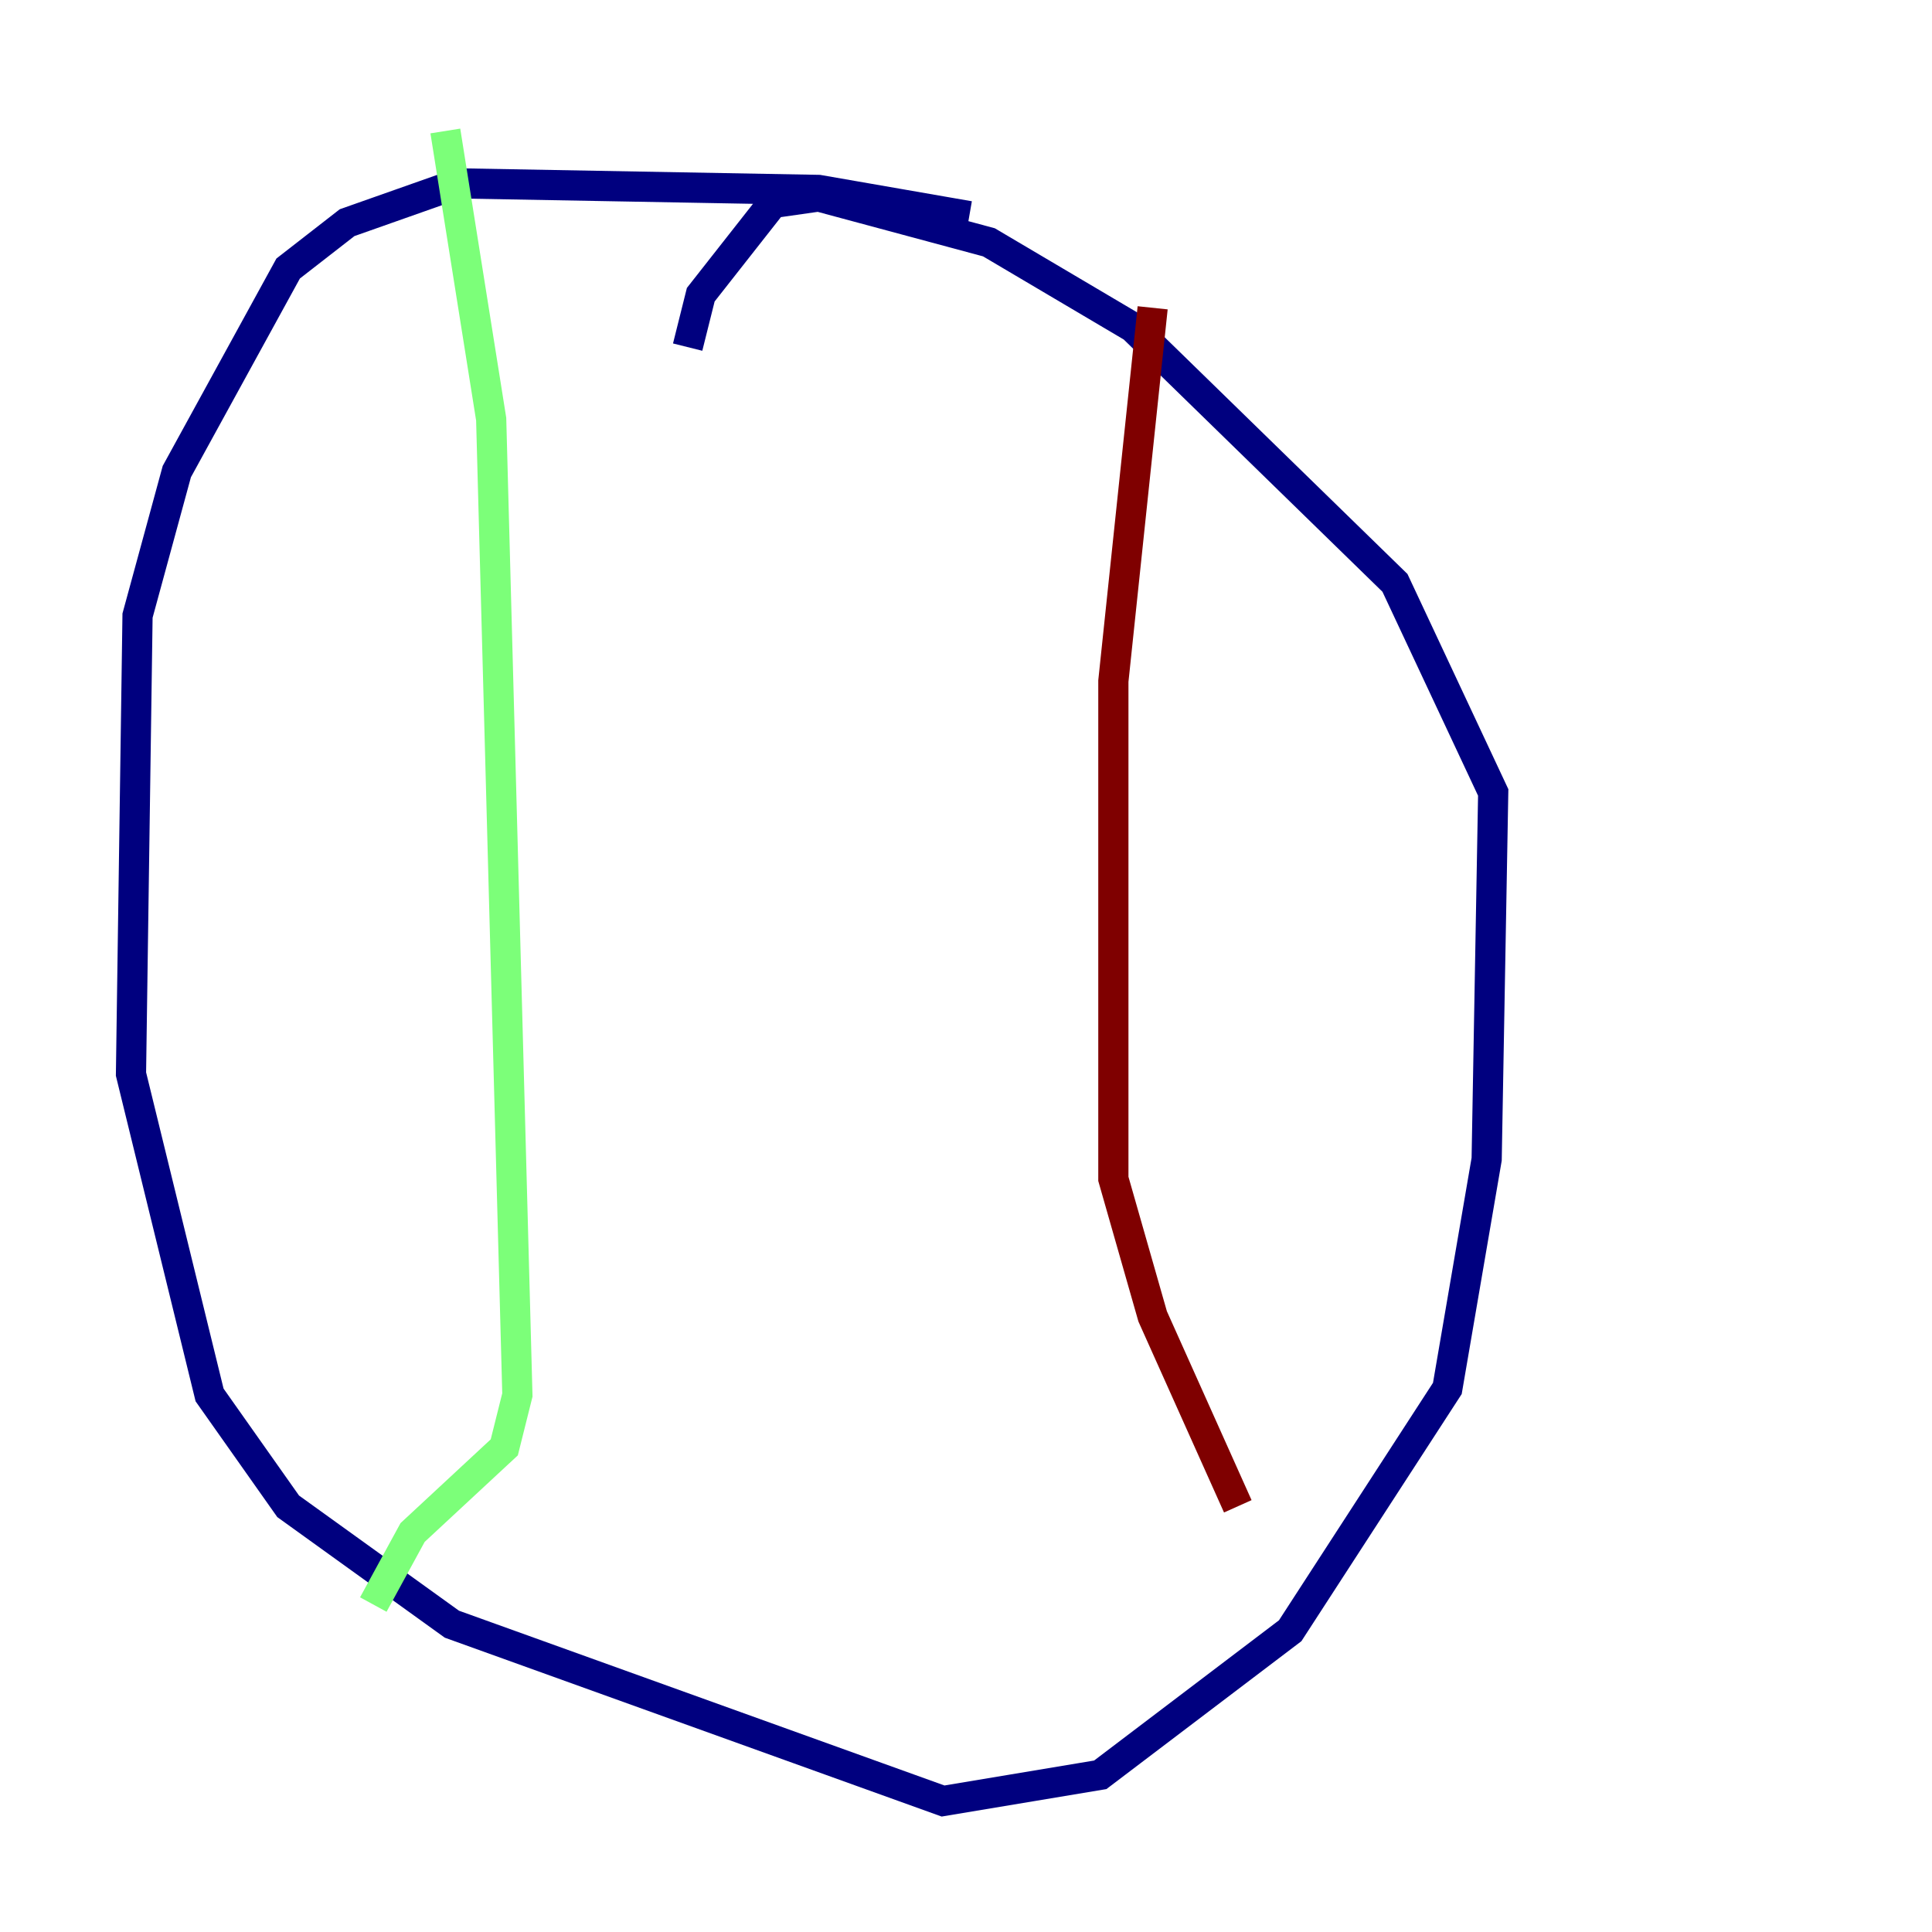 <?xml version="1.0" encoding="utf-8" ?>
<svg baseProfile="tiny" height="128" version="1.2" viewBox="0,0,128,128" width="128" xmlns="http://www.w3.org/2000/svg" xmlns:ev="http://www.w3.org/2001/xml-events" xmlns:xlink="http://www.w3.org/1999/xlink"><defs /><polyline fill="none" points="64.217,14.319 54.237,12.583 30.373,12.149 22.997,14.752 19.091,17.79 11.715,31.241 9.112,40.786 8.678,71.159 13.885,92.42 19.091,99.797 29.939,107.607 62.481,119.322 72.895,117.586 85.478,108.041 95.891,91.986 98.495,76.8 98.929,52.502 92.42,38.617 75.064,21.695 65.519,16.054 54.237,13.017 51.2,13.451 46.427,19.525 45.559,22.997" stroke="#00007f" stroke-width="2" /><polyline fill="none" points="29.505,8.678 32.542,27.77 34.278,92.42 33.41,95.891 27.336,101.532 24.732,106.305" stroke="#7cff79" stroke-width="2" /><polyline fill="none" points="76.366,20.393 73.763,45.125 73.763,78.102 76.366,87.214 82.007,99.797" stroke="#7f0000" stroke-width="2" /></svg>